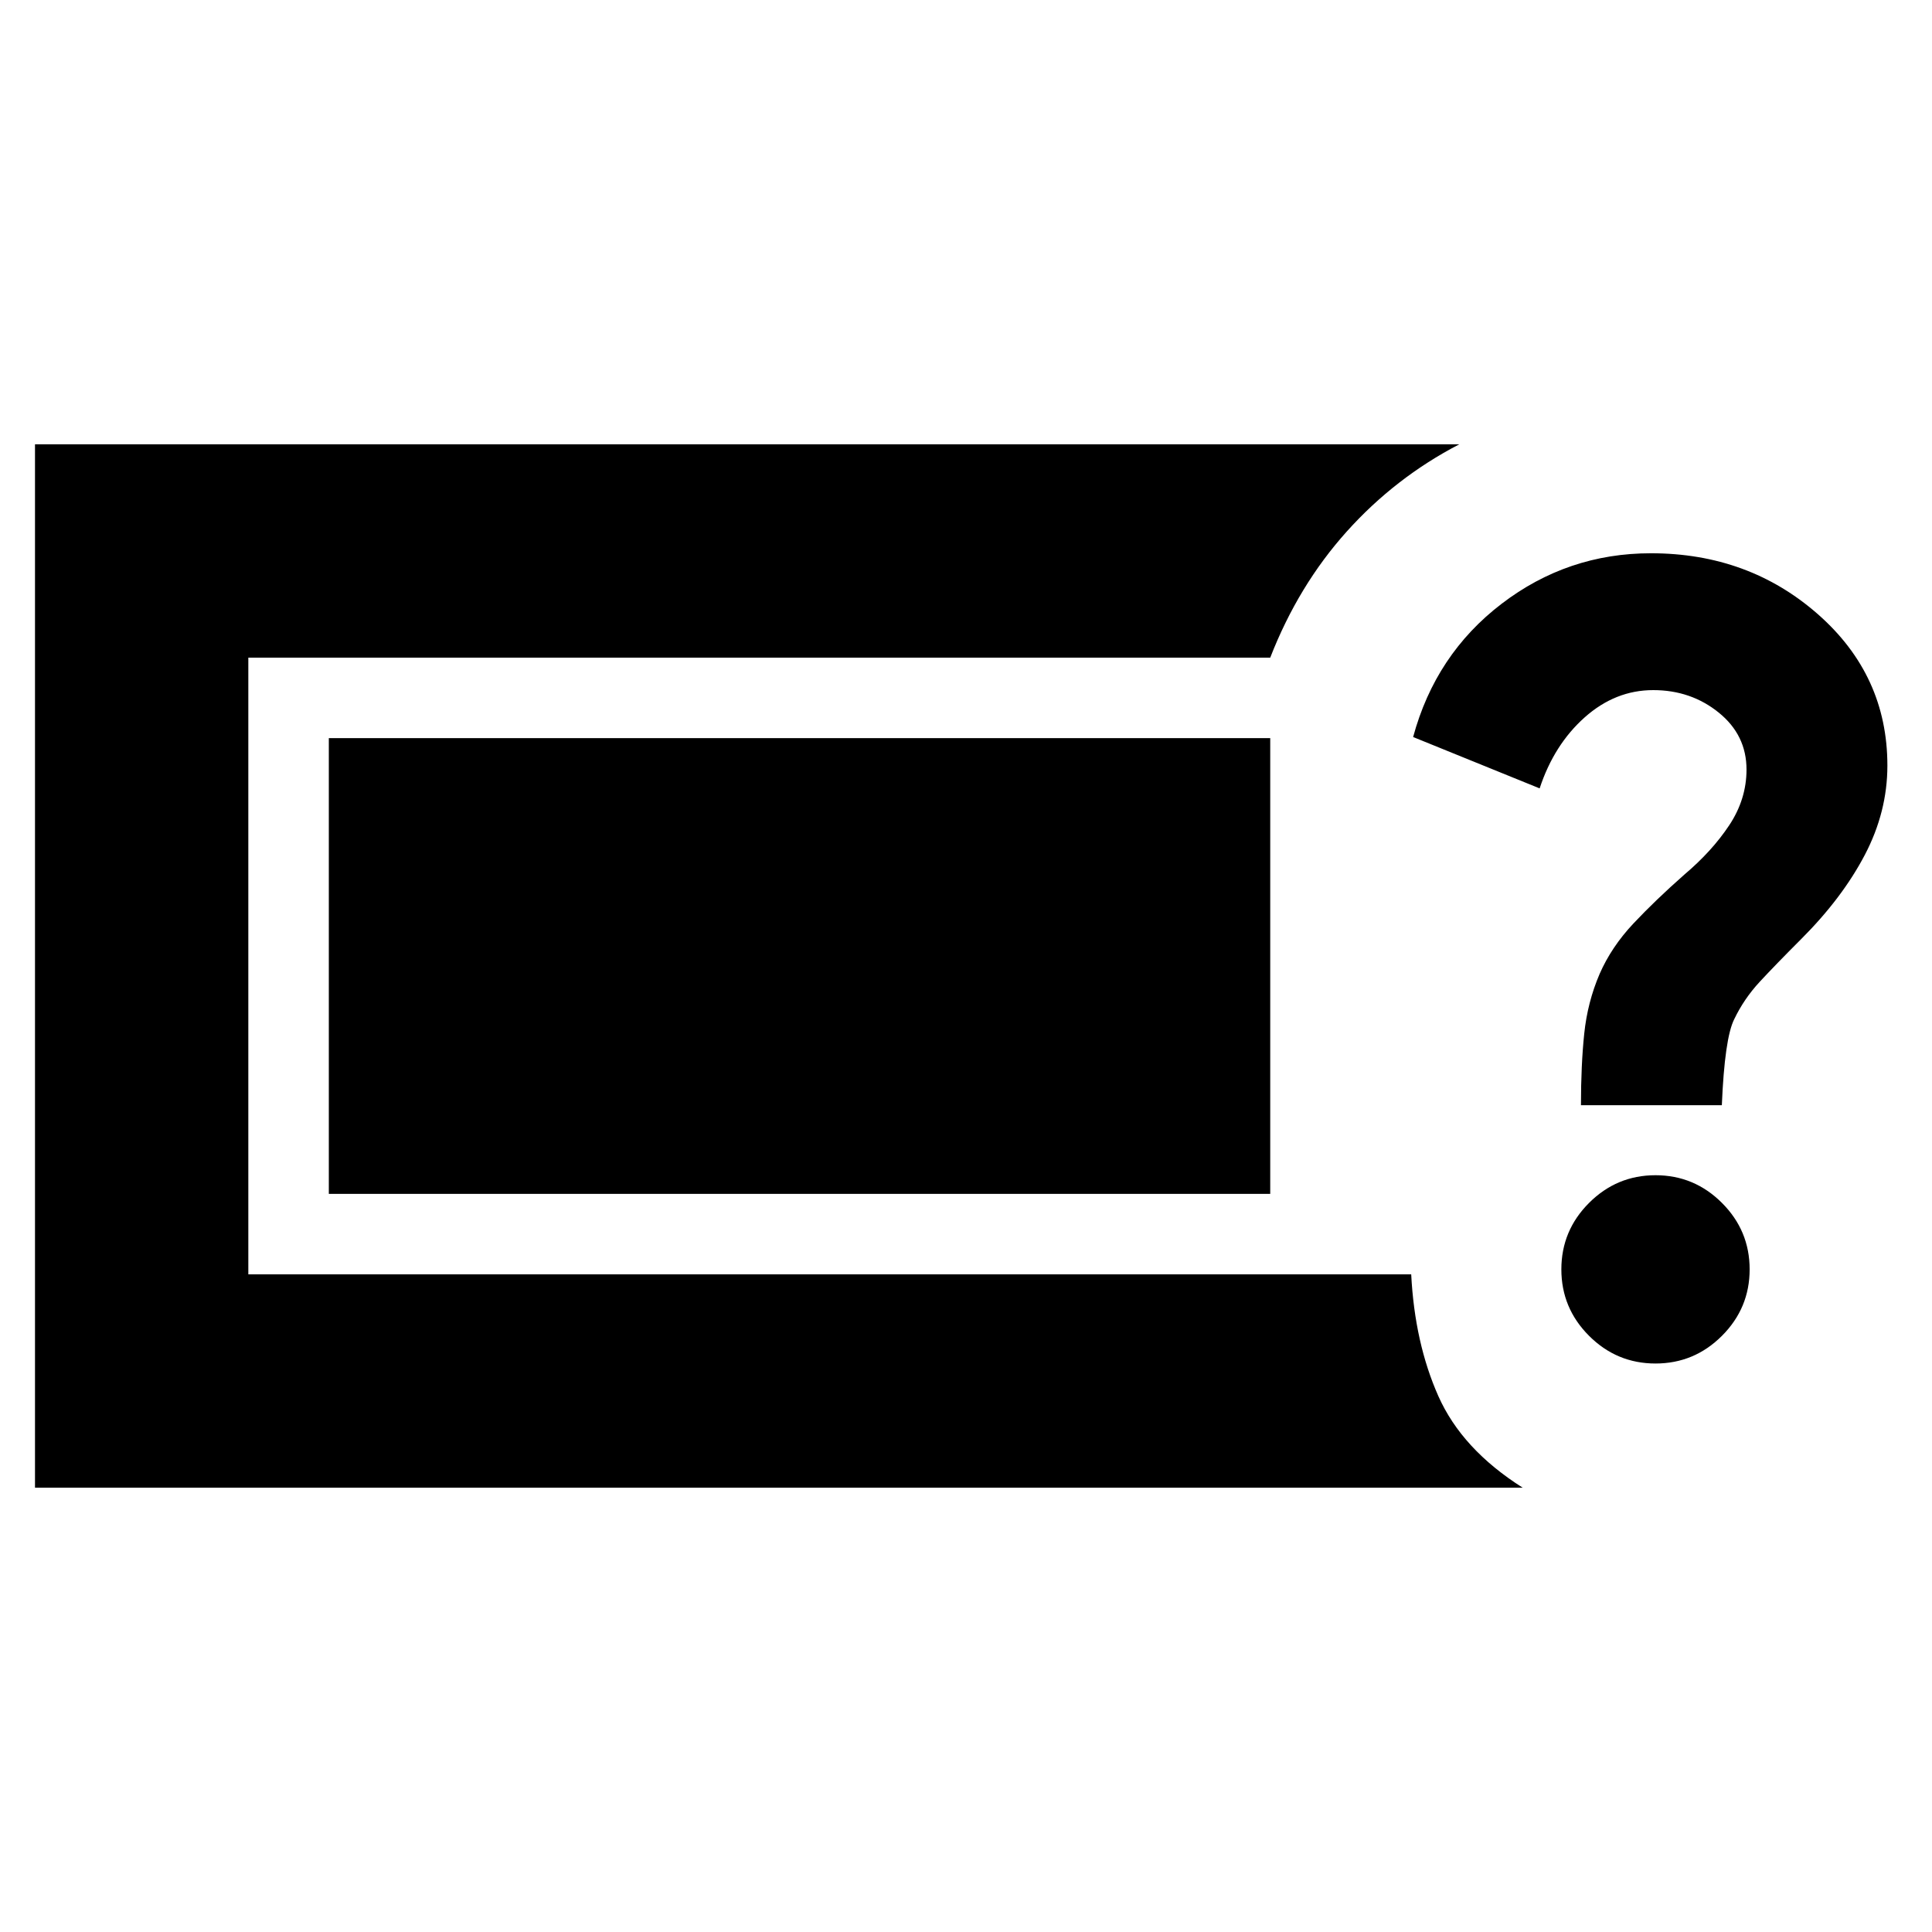 <svg xmlns="http://www.w3.org/2000/svg" height="24" viewBox="0 -960 960 960" width="24"><path d="M17.39-220.78v-518.44h707.7q-31.87 16.57-55.91 43.35-24.05 26.78-38.01 62.65H123.39v306.44h577.83q1.74 34.04 13.48 60.48 11.74 26.43 41.91 45.52H17.39Zm805.22-61.7q-19.26 0-33.02-13.76-13.76-13.76-13.76-33.02 0-19.26 13.76-33.02 13.76-13.76 33.02-13.76 19.26 0 33.02 13.76 13.76 13.76 13.76 33.02 0 19.26-13.76 33.02-13.76 13.76-33.02 13.76Zm-37.04-128.35q0-19.95 1.63-35.58 1.63-15.63 7.63-29.63 5.87-13.44 16.8-25.07 10.94-11.63 25.33-24.32 13.69-11.57 22.28-24.5 8.59-12.94 8.59-27.68 0-17.17-13.81-28.32-13.8-11.16-32.54-11.16-18.87 0-34.09 13.57-15.21 13.56-22.35 35.26l-62.87-25.52q11.13-41.09 43.96-66.2t74.22-25.11q48.52 0 83 30.33t34.48 75.15q0 23-11.22 44.41-11.22 21.42-31.61 41.81-12.82 12.83-20.63 21.26-7.8 8.43-12.67 18.61-4.74 9.48-6.13 42.69h-70Zm-622.18 44.05v-226.44h467.78v226.44H163.39Z"/></svg>
